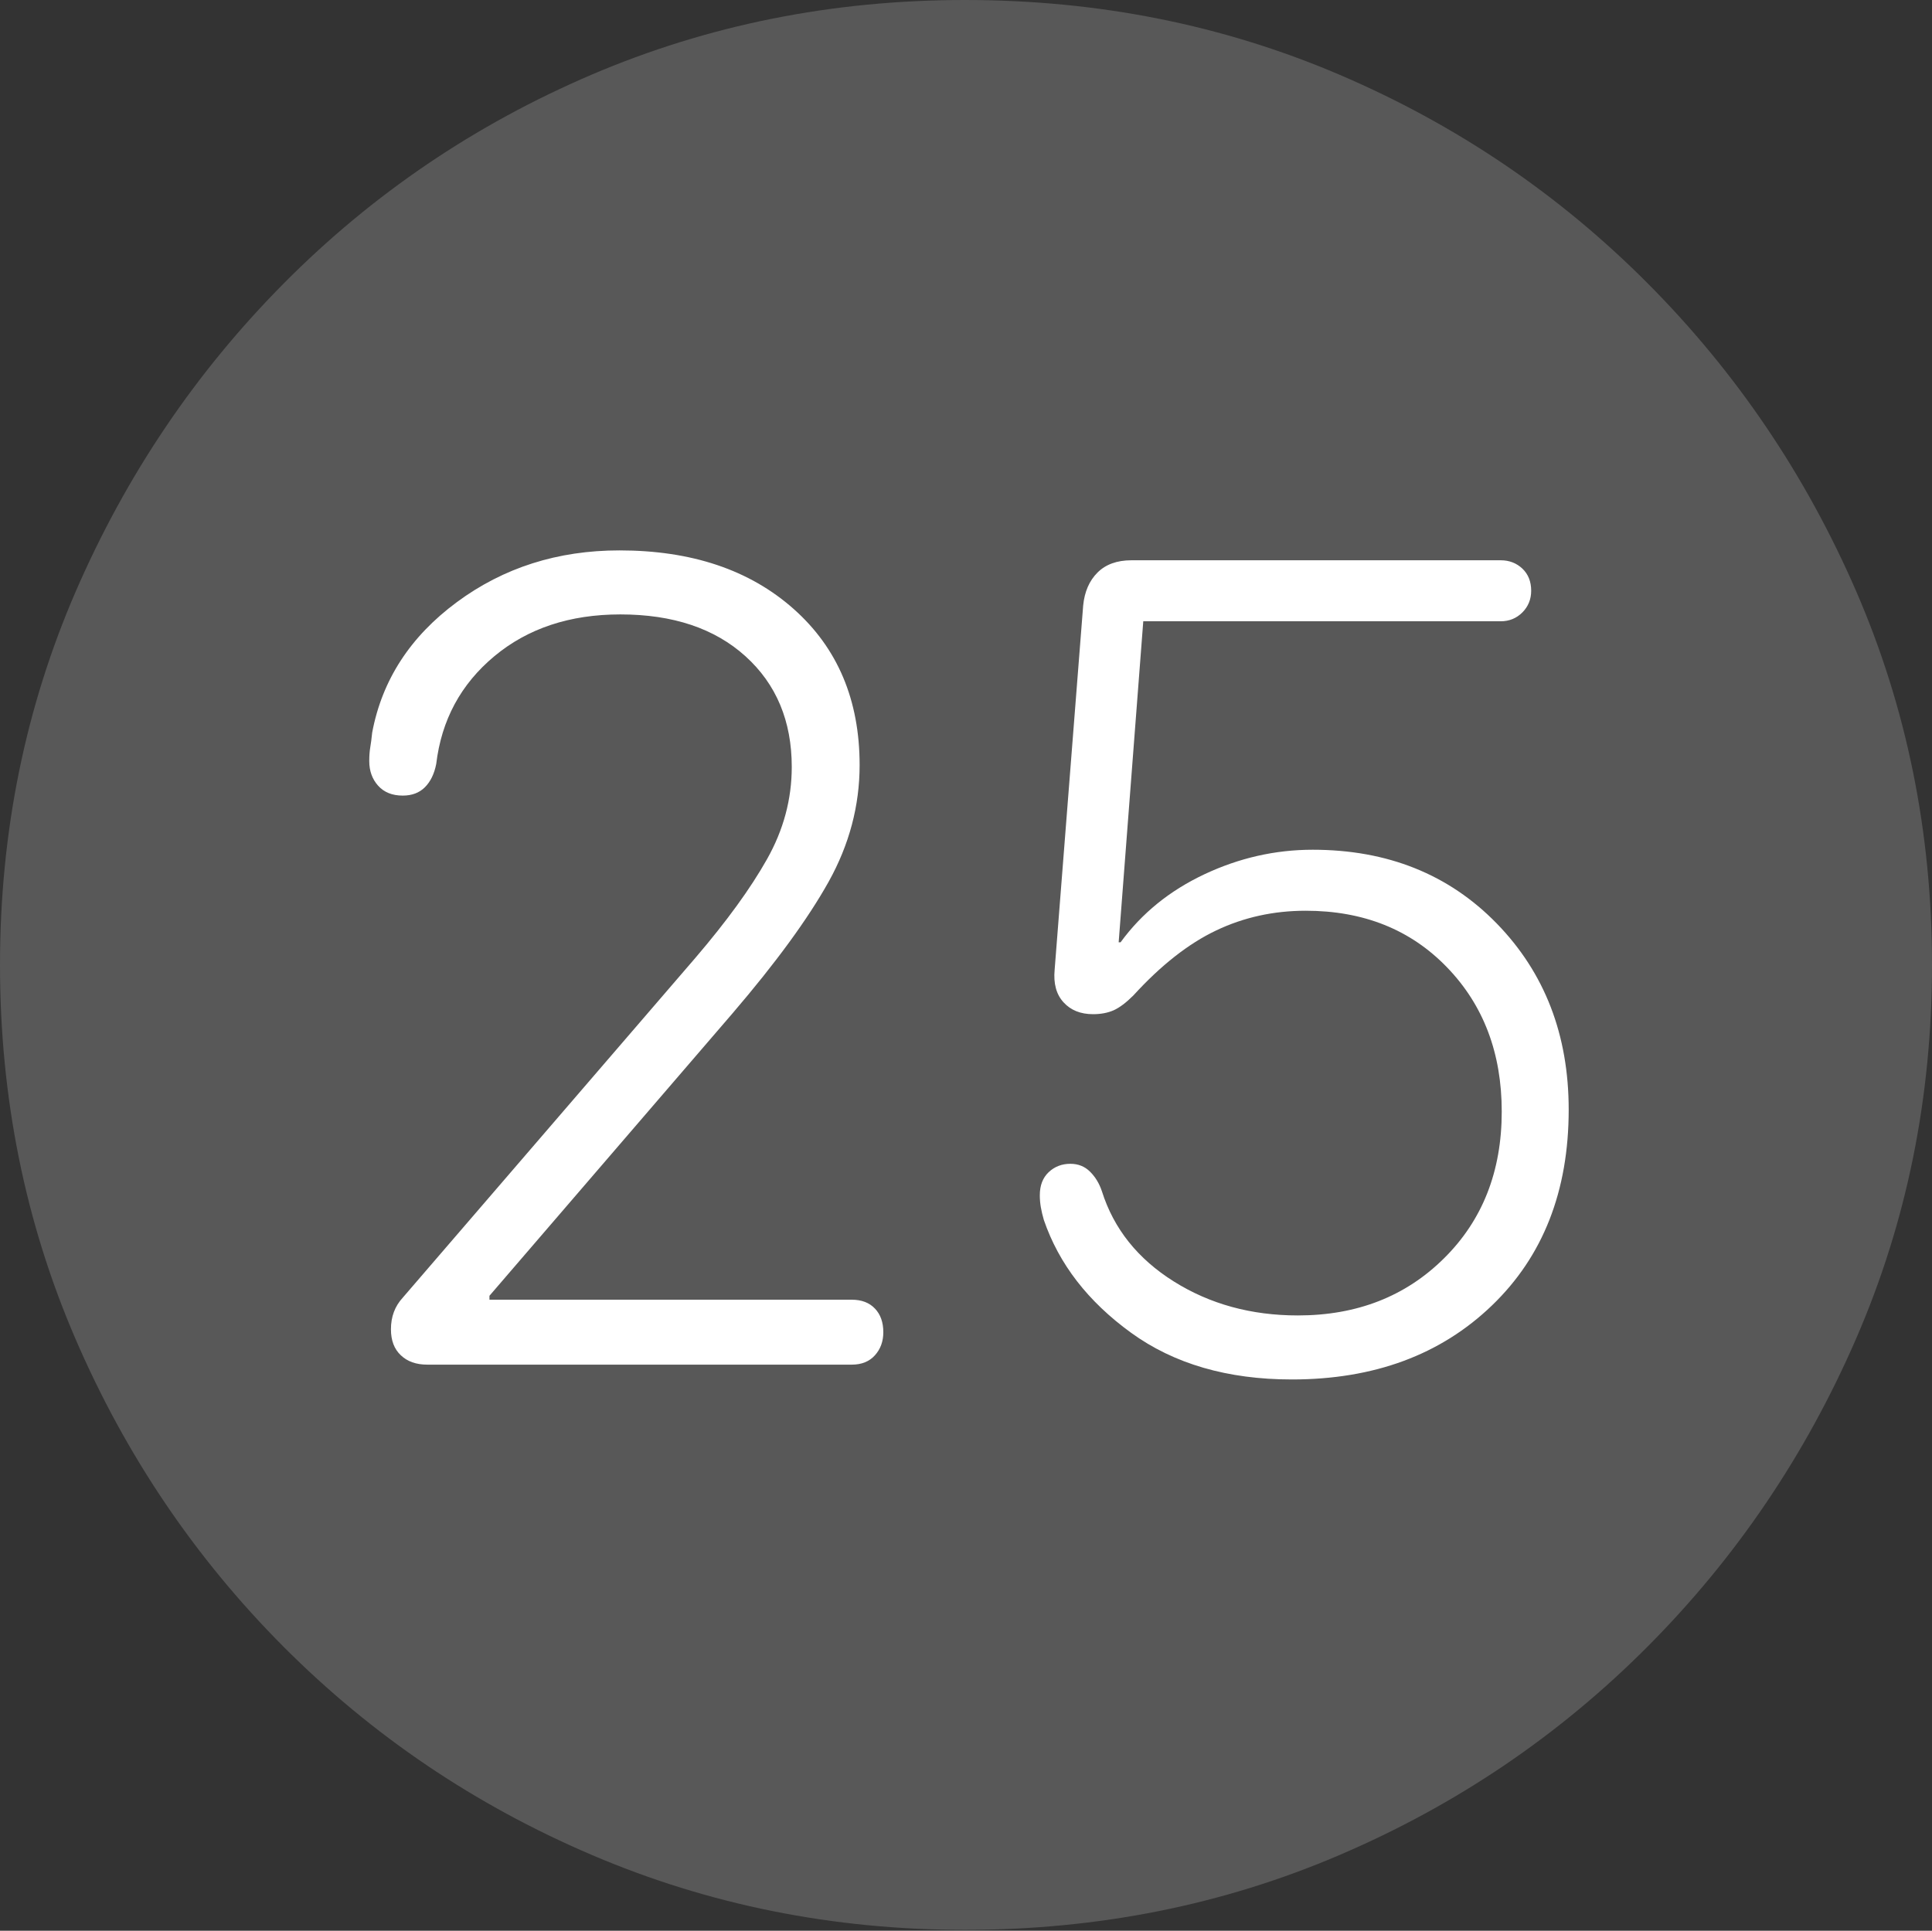 <?xml version="1.0" encoding="UTF-8"?>
<!--Generator: Apple Native CoreSVG 175-->
<!DOCTYPE svg
PUBLIC "-//W3C//DTD SVG 1.1//EN"
       "http://www.w3.org/Graphics/SVG/1.1/DTD/svg11.dtd">
<svg version="1.1" xmlns="http://www.w3.org/2000/svg" xmlns:xlink="http://www.w3.org/1999/xlink" width="19.16" height="19.15">
 <rect width="100%" height="100%" fill="#333333" stroke="none"/>
 <g>
  <rect height="19.15" opacity="0" width="19.16" x="0" y="0"/>
  <path d="M9.57 19.141Q11.553 19.141 13.286 18.398Q15.02 17.656 16.338 16.333Q17.656 15.01 18.408 13.276Q19.16 11.543 19.16 9.57Q19.16 7.598 18.408 5.864Q17.656 4.131 16.338 2.808Q15.02 1.484 13.286 0.742Q11.553 0 9.57 0Q7.598 0 5.864 0.742Q4.131 1.484 2.817 2.808Q1.504 4.131 0.752 5.864Q0 7.598 0 9.57Q0 11.543 0.747 13.276Q1.494 15.01 2.812 16.333Q4.131 17.656 5.869 18.398Q7.607 19.141 9.57 19.141Z" fill="rgba(255,255,255,0.18)"/>
  <path d="M4.238 13.535Q4.072 13.535 3.975 13.442Q3.877 13.35 3.877 13.184Q3.877 12.998 3.994 12.871L6.895 9.502Q7.363 8.955 7.607 8.521Q7.852 8.086 7.852 7.607Q7.852 6.924 7.393 6.509Q6.934 6.094 6.152 6.094Q5.4 6.094 4.902 6.509Q4.404 6.924 4.326 7.578Q4.297 7.725 4.214 7.808Q4.131 7.891 3.994 7.891Q3.838 7.891 3.75 7.793Q3.662 7.695 3.662 7.549Q3.662 7.471 3.672 7.412Q3.682 7.354 3.691 7.266Q3.838 6.484 4.531 5.972Q5.225 5.459 6.143 5.459Q7.217 5.459 7.871 6.04Q8.525 6.621 8.525 7.588Q8.525 8.193 8.218 8.745Q7.91 9.297 7.266 10.049L4.854 12.852L4.854 12.891L8.447 12.891Q8.594 12.891 8.677 12.979Q8.76 13.066 8.76 13.213Q8.76 13.35 8.677 13.442Q8.594 13.535 8.447 13.535ZM12.812 13.682Q11.855 13.682 11.216 13.218Q10.576 12.754 10.352 12.1Q10.332 12.031 10.322 11.973Q10.312 11.914 10.312 11.855Q10.312 11.709 10.4 11.626Q10.488 11.543 10.615 11.543Q10.732 11.543 10.81 11.621Q10.889 11.699 10.928 11.816Q11.104 12.373 11.641 12.71Q12.178 13.047 12.871 13.047Q13.75 13.047 14.321 12.48Q14.893 11.914 14.893 11.025Q14.893 10.156 14.351 9.595Q13.809 9.033 12.949 9.033Q12.471 9.033 12.06 9.229Q11.65 9.424 11.24 9.873Q11.133 9.98 11.045 10.02Q10.957 10.059 10.84 10.059Q10.654 10.059 10.547 9.941Q10.44 9.824 10.459 9.619L10.742 6.006Q10.762 5.801 10.884 5.679Q11.006 5.557 11.221 5.557L14.883 5.557Q15.01 5.557 15.098 5.64Q15.185 5.723 15.185 5.859Q15.185 5.986 15.098 6.074Q15.01 6.162 14.883 6.162L11.338 6.162L11.094 9.346L11.113 9.346Q11.426 8.916 11.943 8.672Q12.461 8.428 13.018 8.428Q14.131 8.428 14.844 9.16Q15.557 9.893 15.557 11.006Q15.557 12.217 14.795 12.949Q14.033 13.682 12.812 13.682Z" fill="#ffffff"/>
 </g>
</svg>
